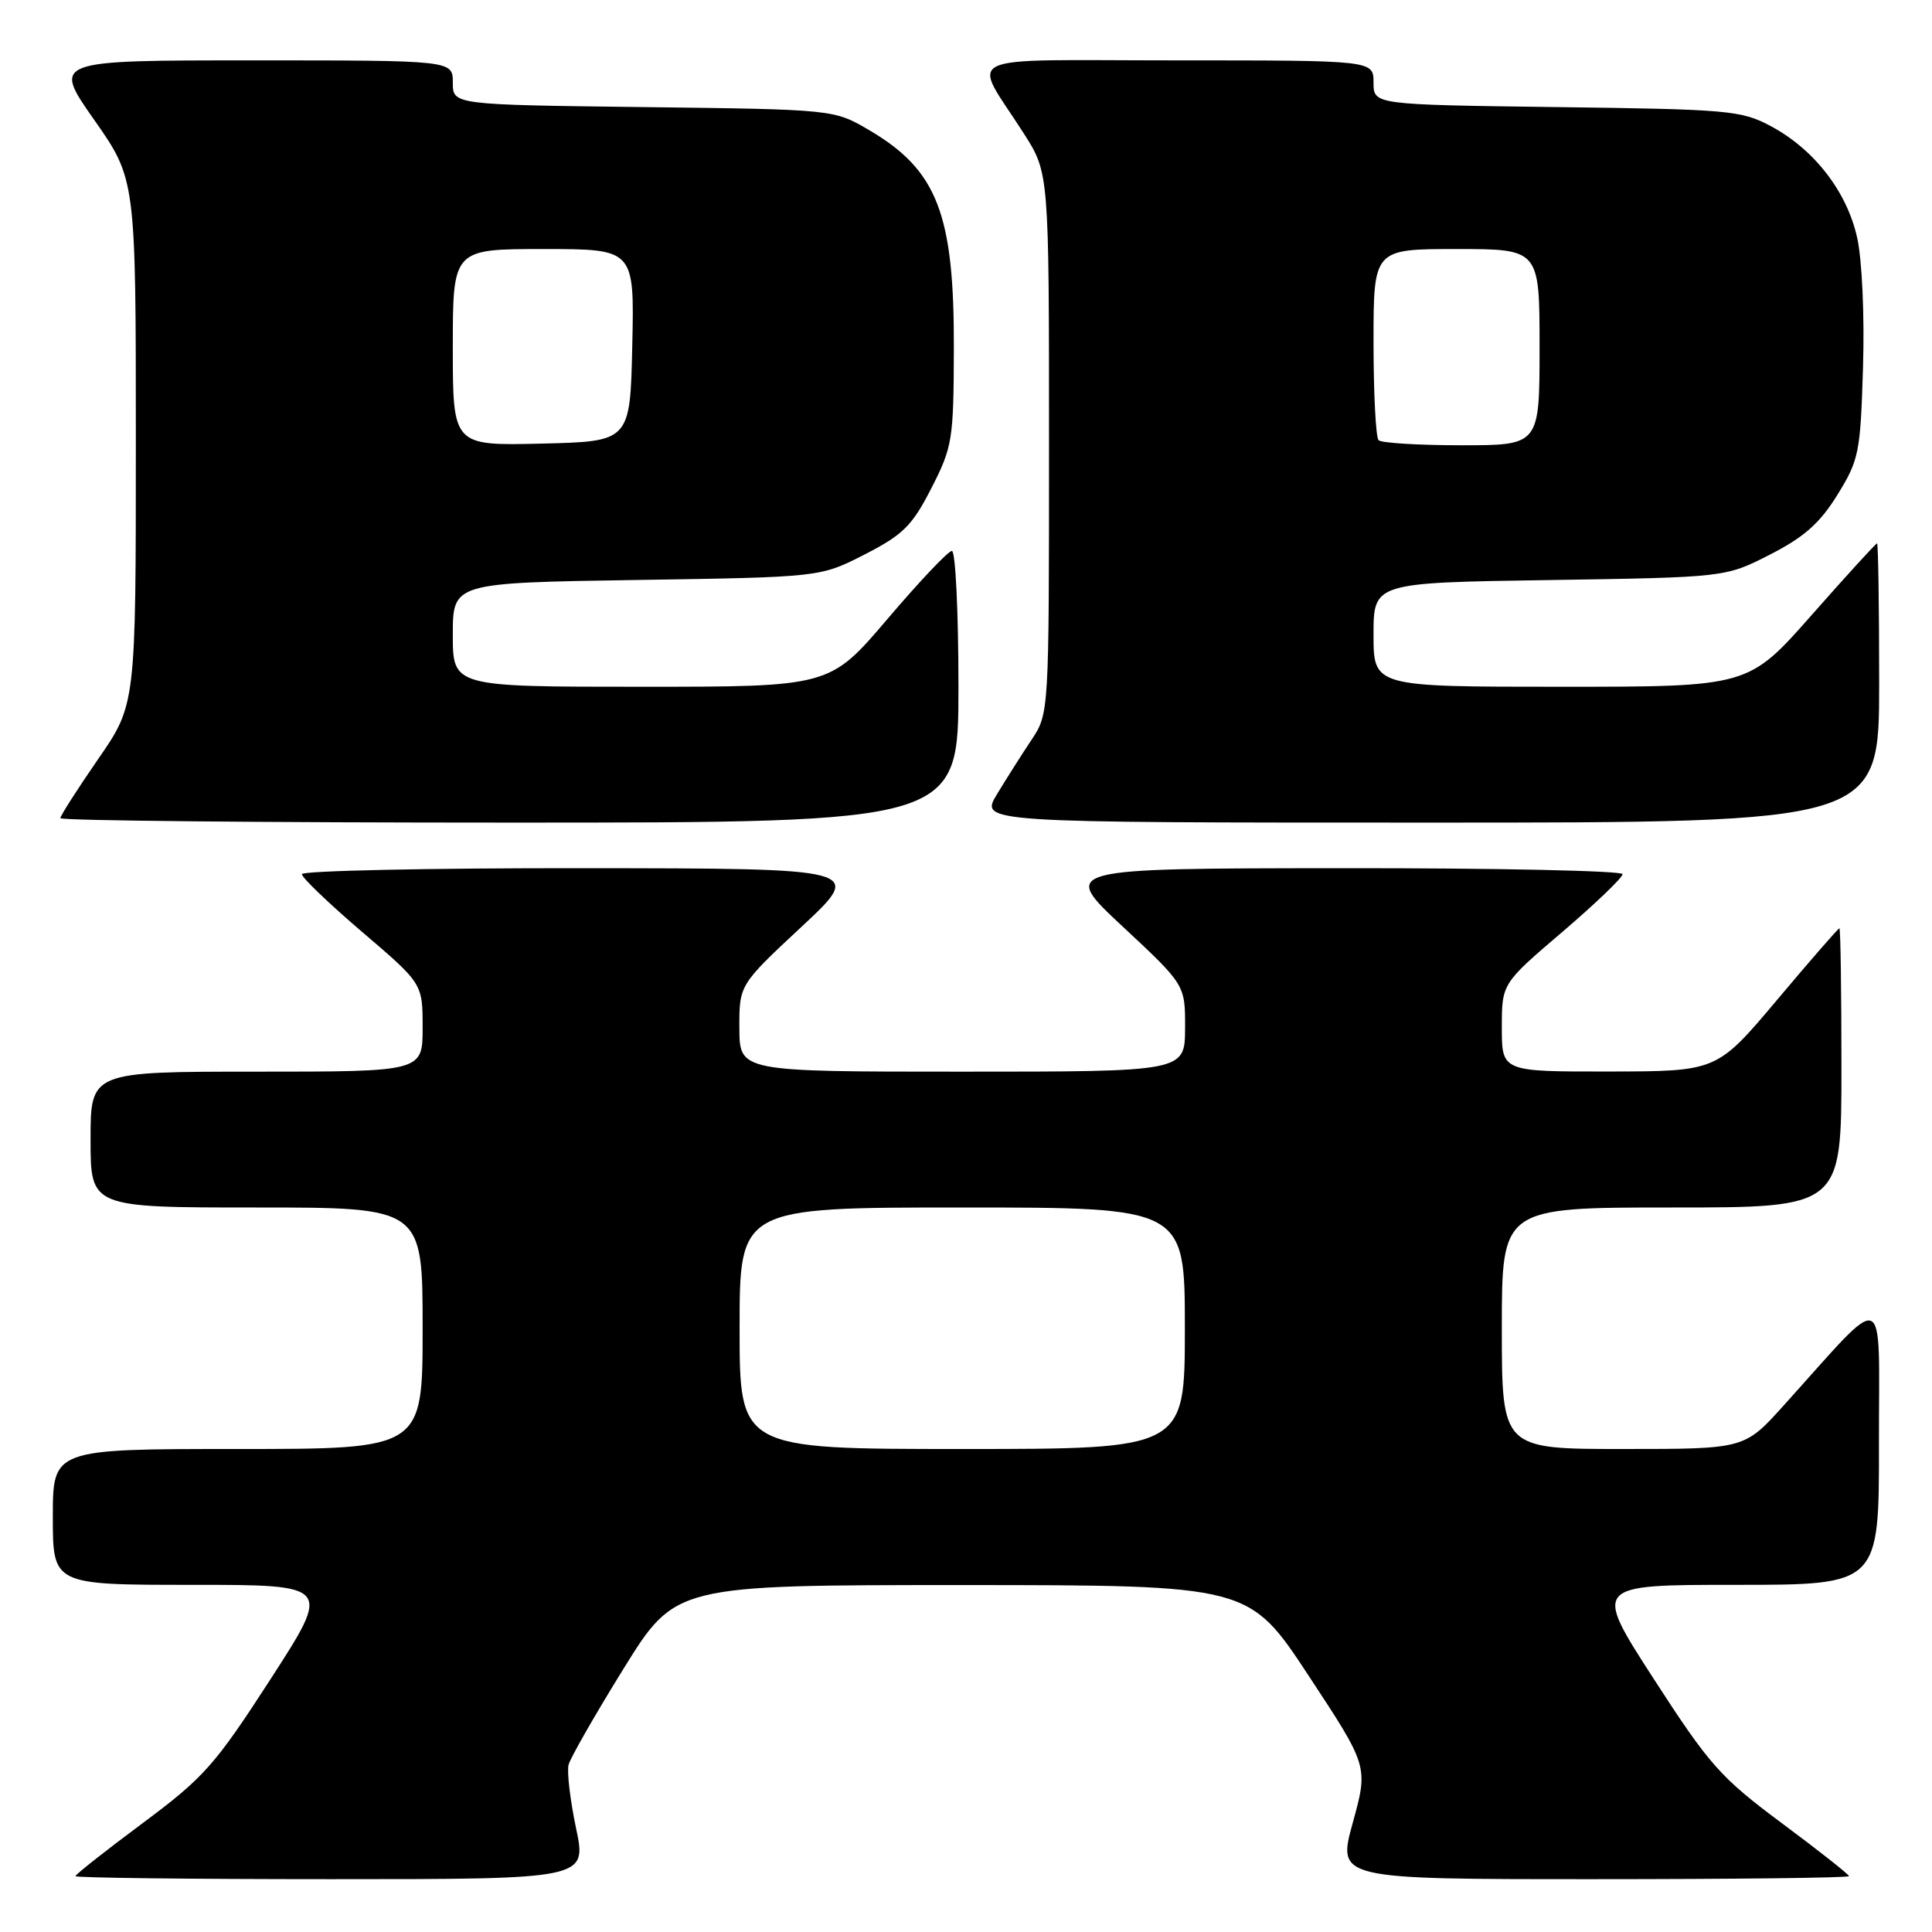 <?xml version="1.0" encoding="UTF-8" standalone="no"?>
<!DOCTYPE svg PUBLIC "-//W3C//DTD SVG 1.1//EN" "http://www.w3.org/Graphics/SVG/1.1/DTD/svg11.dtd" >
<svg xmlns="http://www.w3.org/2000/svg" xmlns:xlink="http://www.w3.org/1999/xlink" version="1.1" viewBox="0 0 256 256">
 <g >
 <path fill="currentColor"
d=" M 76.33 242.25 C 75.55 238.54 75.10 234.75 75.34 233.83 C 75.58 232.92 78.86 227.19 82.63 221.10 C 89.50 210.03 89.50 210.03 127.50 210.03 C 165.50 210.04 165.50 210.04 173.40 222.04 C 181.31 234.05 181.31 234.05 179.25 241.52 C 177.19 249.00 177.19 249.00 211.09 249.00 C 229.74 249.00 245.00 248.82 245.00 248.60 C 245.00 248.38 241.00 245.22 236.10 241.58 C 227.95 235.51 226.53 233.90 219.14 222.48 C 211.08 210.00 211.08 210.00 230.04 210.00 C 249.00 210.00 249.00 210.00 248.97 191.25 C 248.95 170.17 250.35 170.72 236.32 186.26 C 231.15 192.00 231.15 192.00 215.07 192.00 C 199.00 192.00 199.00 192.00 199.00 176.00 C 199.00 160.00 199.00 160.00 221.50 160.00 C 244.00 160.00 244.00 160.00 244.00 141.50 C 244.00 131.32 243.88 123.00 243.73 123.00 C 243.58 123.00 239.86 127.27 235.48 132.48 C 227.50 141.96 227.50 141.96 213.25 141.98 C 199.00 142.00 199.00 142.00 199.00 136.17 C 199.00 130.33 199.00 130.33 207.00 123.50 C 211.40 119.74 215.00 116.29 215.00 115.83 C 215.00 115.38 198.24 115.02 177.75 115.04 C 140.50 115.07 140.50 115.07 148.78 122.79 C 157.05 130.50 157.05 130.50 157.03 136.25 C 157.00 142.00 157.00 142.00 127.50 142.00 C 98.00 142.00 98.00 142.00 97.97 136.25 C 97.95 130.50 97.95 130.50 106.22 122.79 C 114.50 115.07 114.50 115.07 77.25 115.04 C 56.76 115.02 40.00 115.38 40.00 115.83 C 40.00 116.29 43.60 119.74 48.00 123.50 C 56.00 130.33 56.00 130.33 56.00 136.17 C 56.00 142.00 56.00 142.00 34.00 142.00 C 12.00 142.00 12.00 142.00 12.00 151.00 C 12.00 160.00 12.00 160.00 34.00 160.00 C 56.00 160.00 56.00 160.00 56.00 176.00 C 56.00 192.00 56.00 192.00 31.50 192.00 C 7.00 192.00 7.00 192.00 7.00 201.00 C 7.00 210.00 7.00 210.00 25.46 210.00 C 43.92 210.00 43.92 210.00 35.86 222.48 C 28.47 233.90 27.05 235.51 18.90 241.58 C 14.00 245.22 10.00 248.38 10.00 248.60 C 10.00 248.82 25.25 249.00 43.88 249.00 C 77.76 249.00 77.76 249.00 76.33 242.25 Z  M 127.00 91.00 C 127.00 81.10 126.61 73.00 126.13 73.00 C 125.65 73.00 121.82 77.05 117.61 82.00 C 109.95 91.00 109.95 91.00 84.98 91.00 C 60.00 91.00 60.00 91.00 60.00 84.11 C 60.00 77.23 60.00 77.23 84.35 76.85 C 108.69 76.48 108.69 76.48 114.57 73.47 C 119.66 70.86 120.86 69.68 123.41 64.69 C 126.21 59.22 126.36 58.28 126.39 46.21 C 126.45 28.37 124.20 22.55 115.18 17.25 C 110.50 14.50 110.50 14.50 85.25 14.19 C 60.00 13.88 60.00 13.88 60.00 10.94 C 60.00 8.00 60.00 8.00 33.48 8.00 C 6.95 8.00 6.95 8.00 12.48 15.88 C 18.00 23.76 18.00 23.76 18.00 58.56 C 18.00 93.36 18.00 93.36 13.00 100.59 C 10.25 104.57 8.00 108.09 8.00 108.41 C 8.00 108.74 34.77 109.00 67.50 109.00 C 127.00 109.00 127.00 109.00 127.00 91.00 Z  M 249.00 90.50 C 249.00 80.33 248.87 72.00 248.72 72.00 C 248.56 72.00 244.66 76.27 240.05 81.50 C 231.67 91.00 231.67 91.00 206.83 91.00 C 182.00 91.00 182.00 91.00 182.00 84.11 C 182.00 77.21 182.00 77.21 205.32 76.86 C 228.64 76.50 228.64 76.50 234.54 73.48 C 239.05 71.18 241.15 69.32 243.47 65.56 C 246.33 60.94 246.52 59.97 246.86 48.62 C 247.07 41.80 246.73 34.37 246.08 31.48 C 244.72 25.38 240.39 19.79 234.65 16.72 C 230.75 14.63 229.07 14.48 206.25 14.19 C 182.00 13.87 182.00 13.87 182.00 10.94 C 182.00 8.00 182.00 8.00 155.96 8.00 C 126.30 8.00 128.73 6.84 135.65 17.67 C 139.00 22.90 139.00 22.90 139.00 58.72 C 139.00 94.48 139.00 94.54 136.69 98.02 C 135.41 99.93 133.35 103.19 132.10 105.25 C 129.84 109.00 129.84 109.00 189.42 109.00 C 249.00 109.00 249.00 109.00 249.00 90.50 Z  M 98.00 176.00 C 98.00 160.00 98.00 160.00 127.50 160.00 C 157.00 160.00 157.00 160.00 157.00 176.00 C 157.00 192.00 157.00 192.00 127.50 192.00 C 98.00 192.00 98.00 192.00 98.00 176.00 Z  M 60.00 46.03 C 60.00 33.00 60.00 33.00 72.03 33.00 C 84.06 33.00 84.06 33.00 83.78 45.75 C 83.50 58.50 83.50 58.50 71.75 58.78 C 60.00 59.06 60.00 59.06 60.00 46.03 Z  M 182.67 58.33 C 182.30 57.97 182.00 52.12 182.00 45.33 C 182.00 33.00 182.00 33.00 193.00 33.00 C 204.00 33.00 204.00 33.00 204.00 46.00 C 204.00 59.00 204.00 59.00 193.67 59.00 C 187.98 59.00 183.03 58.70 182.67 58.33 Z "/>
</g>
</svg>
